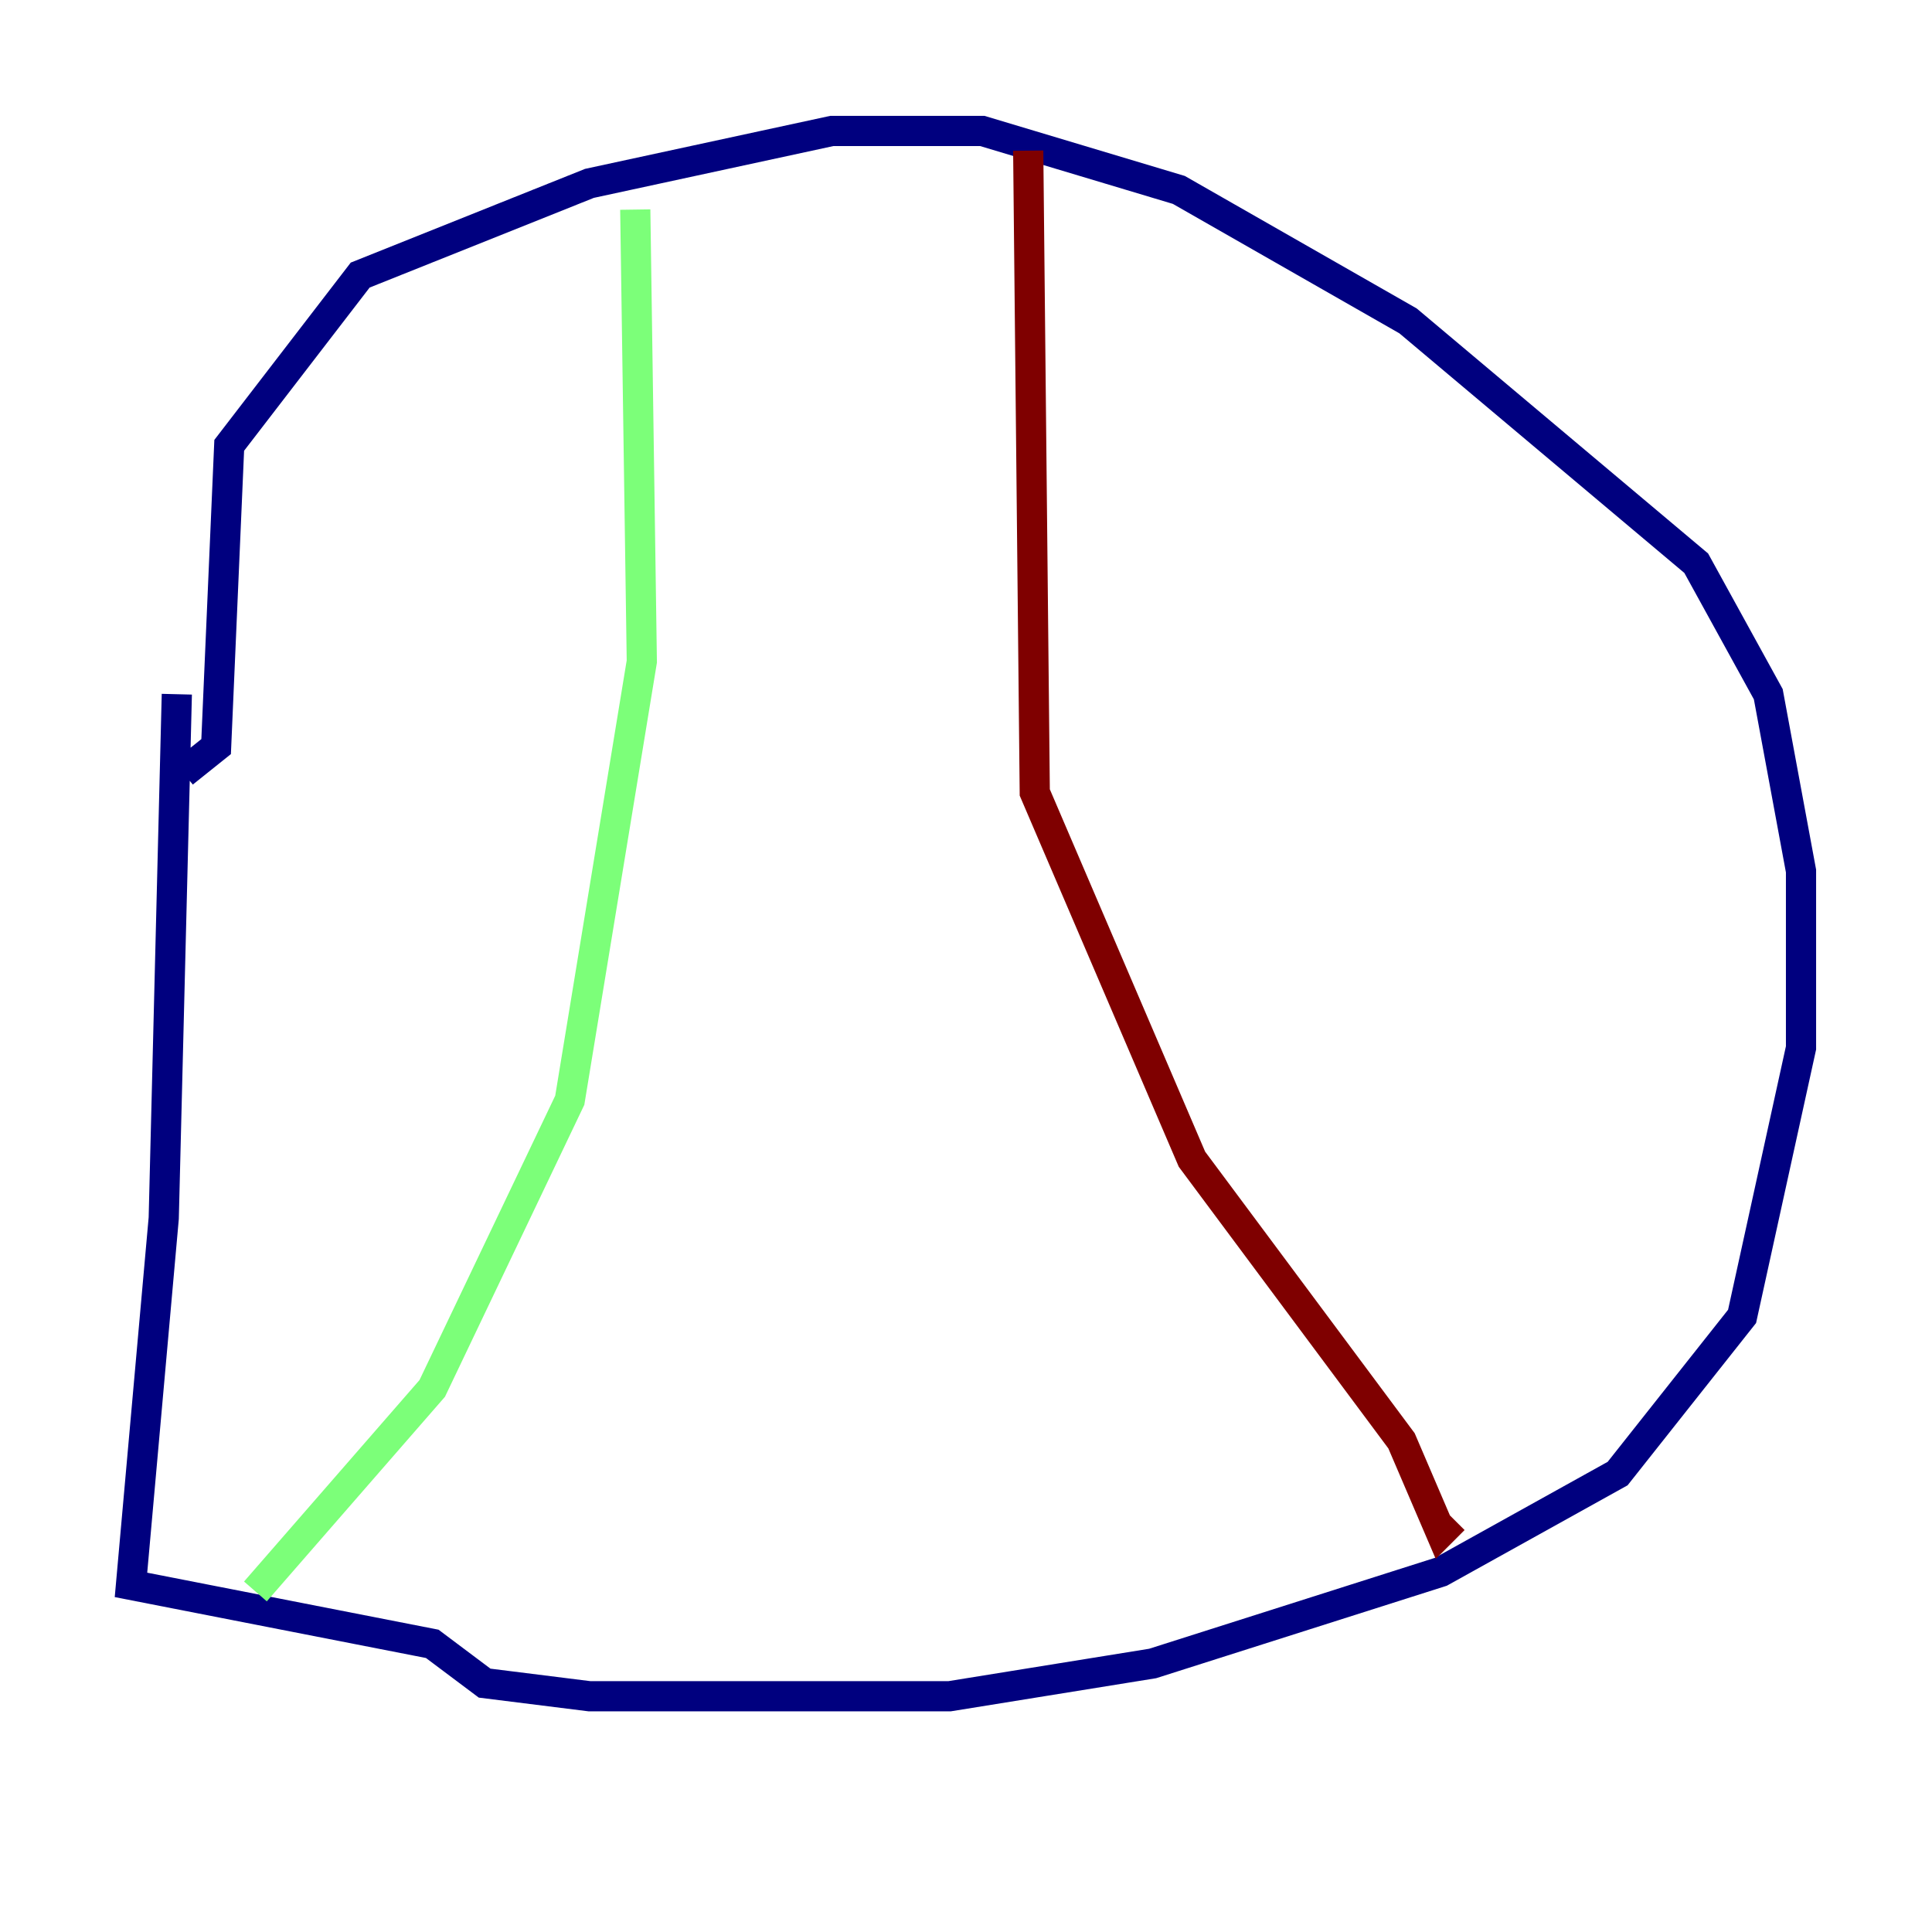 <?xml version="1.0" encoding="utf-8" ?>
<svg baseProfile="tiny" height="128" version="1.2" viewBox="0,0,128,128" width="128" xmlns="http://www.w3.org/2000/svg" xmlns:ev="http://www.w3.org/2001/xml-events" xmlns:xlink="http://www.w3.org/1999/xlink"><defs /><polyline fill="none" points="12.149,51.2 14.319,49.464 15.186,29.505 23.864,18.224 39.051,12.149 55.105,8.678 65.085,8.678 78.102,12.583 93.288,21.261 112.38,37.315 117.153,45.993 119.322,57.709 119.322,69.424 115.417,87.214 107.173,97.627 95.458,104.136 76.366,110.21 62.915,112.38 39.051,112.38 32.108,111.512 28.637,108.909 8.678,105.003 10.848,80.705 11.715,45.993" stroke="#00007f" stroke-width="2" /><polyline fill="none" points="42.088,13.885 42.522,43.824 37.749,72.895 28.637,91.986 16.922,105.437" stroke="#7cff79" stroke-width="2" /><polyline fill="none" points="68.122,9.98 68.556,52.502 78.969,76.8 92.854,95.458 95.458,101.532 96.325,100.664" stroke="#7f0000" stroke-width="2" /></svg>